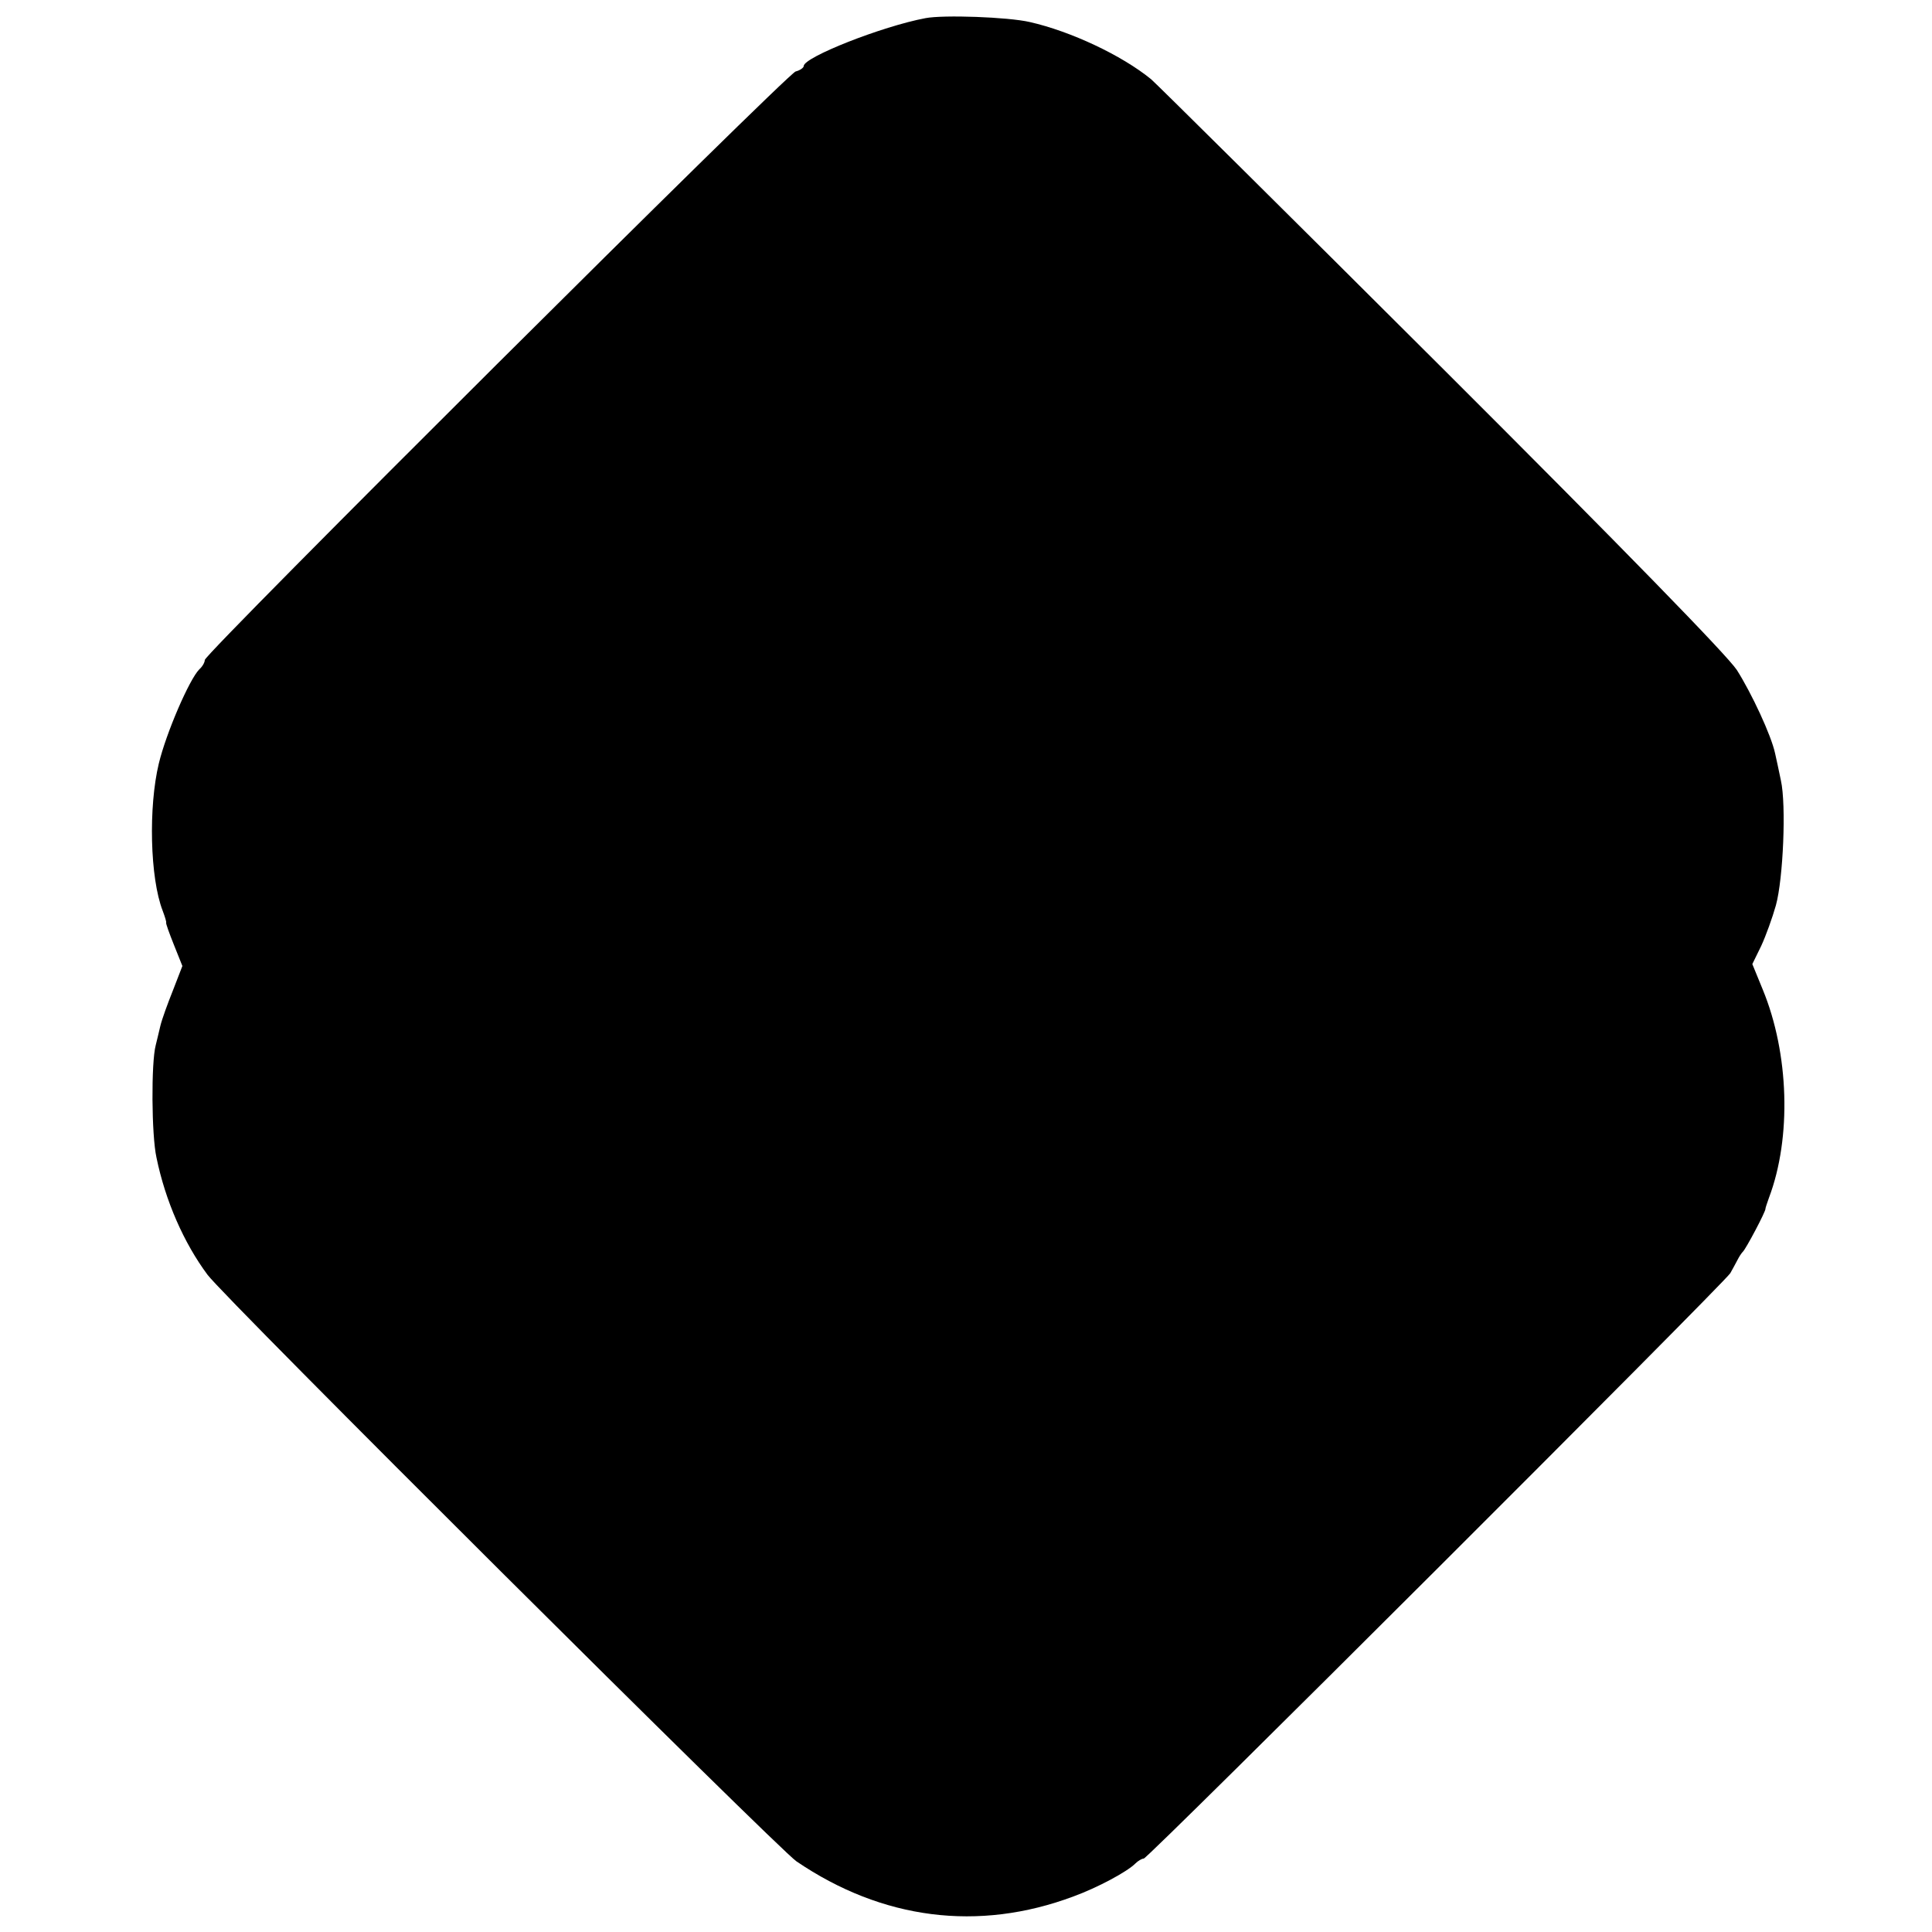 <?xml version="1.0" standalone="no"?>
<!DOCTYPE svg PUBLIC "-//W3C//DTD SVG 20010904//EN"
 "http://www.w3.org/TR/2001/REC-SVG-20010904/DTD/svg10.dtd">
<svg version="1.0" xmlns="http://www.w3.org/2000/svg"
 width="500pt" height="500pt" viewBox="0 0 500 500"
 preserveAspectRatio="xMidYMid meet">
<g transform="translate(0,500) scale(0.1,-0.1)"
fill="#000000" stroke="none">
<path d="M2395 4953 c-112 -21 -315 -101 -315 -124 0 -4 -9 -11 -21 -14 -24
-8 -1529 -1506 -1529 -1523 0 -6 -6 -17 -14 -24 -26 -26 -86 -165 -105 -244
-27 -112 -23 -296 10 -381 6 -16 10 -29 9 -31 -1 -2 8 -27 20 -57 l22 -55 -24
-62 c-14 -35 -29 -76 -33 -93 -4 -16 -9 -39 -12 -50 -12 -45 -11 -233 2 -291
23 -112 71 -221 132 -303 42 -58 1476 -1485 1524 -1518 222 -151 471 -183 717
-91 63 23 139 64 160 85 7 7 17 13 22 13 11 0 1499 1486 1518 1515 6 11 15 27
19 35 4 8 10 17 13 20 7 5 61 107 59 112 0 2 4 14 9 28 59 156 52 374 -16 539
l-27 66 23 47 c12 26 29 73 38 105 19 69 27 260 13 323 -5 25 -12 56 -15 70
-10 47 -61 156 -99 216 -25 38 -293 313 -765 784 -400 399 -738 734 -751 745
-76 62 -208 124 -314 148 -56 13 -224 19 -270 10z"/>
</g>
</svg>
